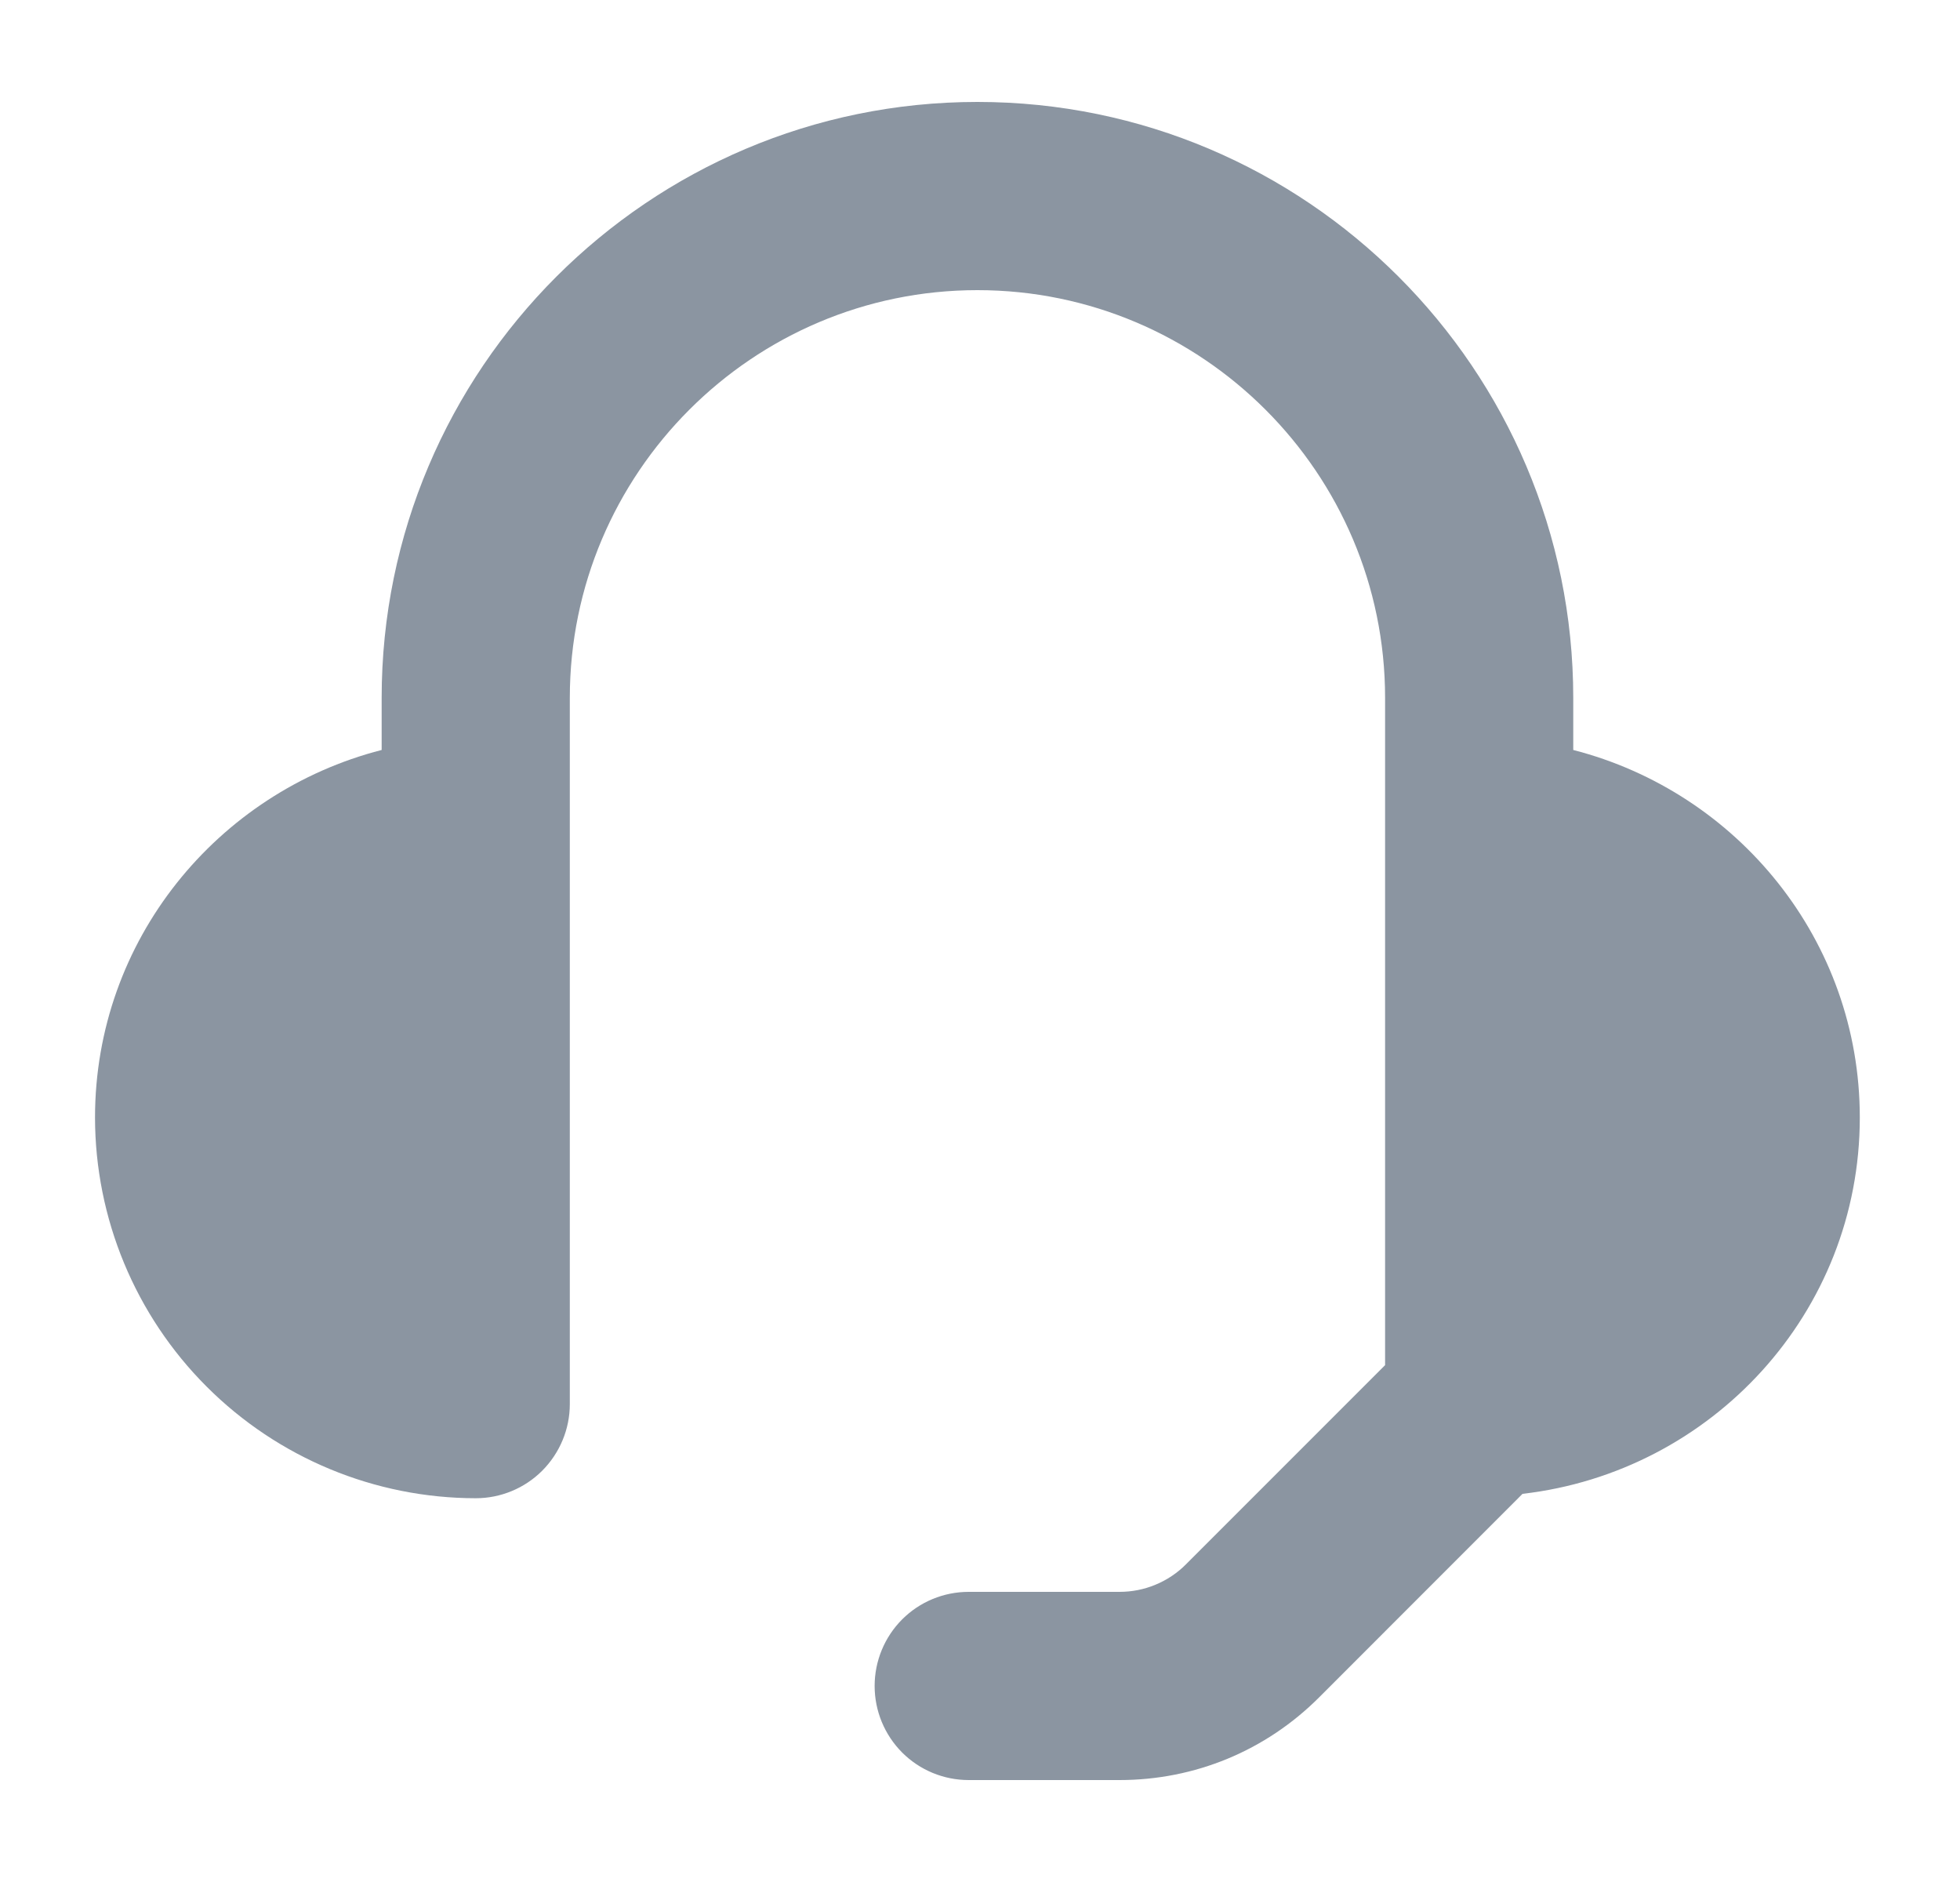 <svg width="25" height="24" viewBox="0 0 25 24" fill="none" xmlns="http://www.w3.org/2000/svg">
<path fill-rule="evenodd" clip-rule="evenodd" d="M23.722 14.251C23.722 11.99 22.162 10.102 20.067 9.564V8.9C20.067 4.709 16.658 1.3 12.467 1.3C8.277 1.3 4.868 4.709 4.868 8.9V9.564C2.772 10.102 1.212 11.99 1.212 14.251C1.213 15.538 1.725 16.773 2.636 17.683C3.546 18.593 4.78 19.105 6.068 19.106C6.386 19.106 6.691 18.98 6.916 18.755C7.141 18.529 7.268 18.224 7.268 17.906V8.9C7.268 6.033 9.6 3.7 12.467 3.7C15.334 3.7 17.667 6.033 17.667 8.9V17.409L15.127 19.949C15.016 20.061 14.883 20.149 14.738 20.209C14.592 20.27 14.436 20.3 14.279 20.3H12.356C12.037 20.3 11.732 20.426 11.507 20.651C11.282 20.877 11.156 21.182 11.156 21.5C11.156 21.818 11.282 22.123 11.507 22.349C11.732 22.574 12.037 22.7 12.356 22.7H14.279C15.241 22.7 16.145 22.326 16.825 21.646L19.42 19.05C21.834 18.772 23.722 16.739 23.722 14.251Z" fill="#8B95A1"/>
</svg>
